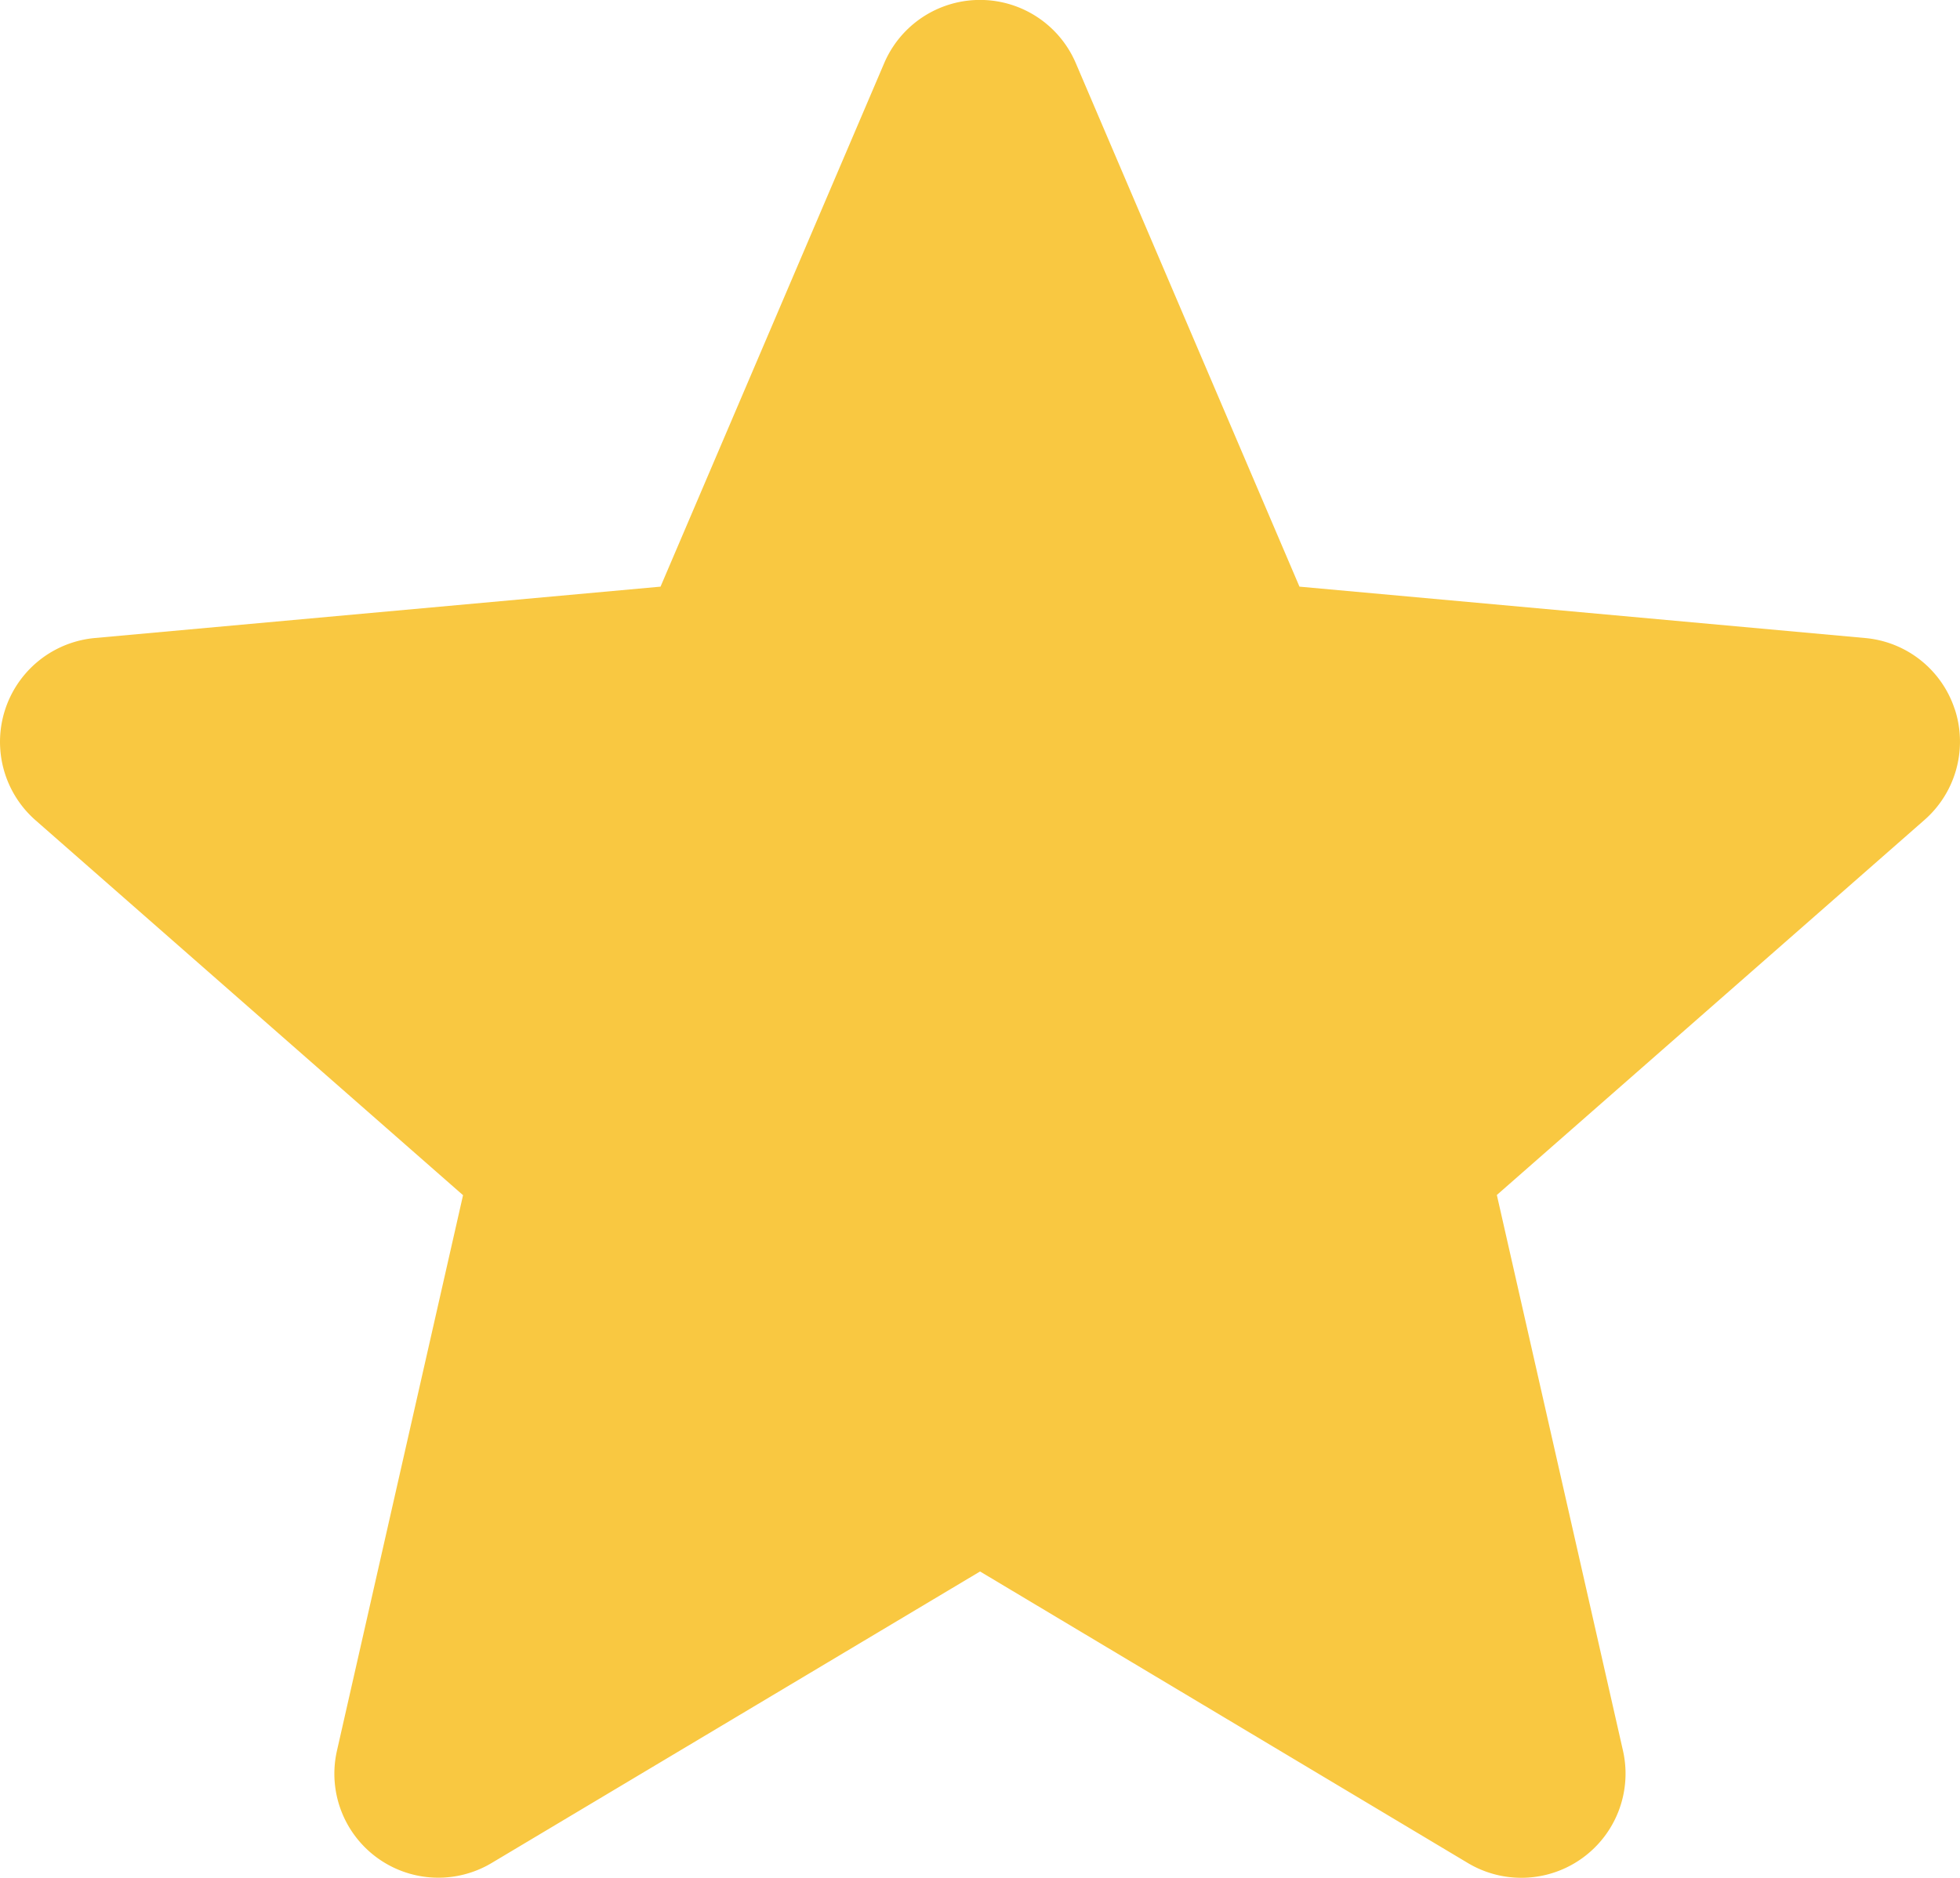 <svg xmlns="http://www.w3.org/2000/svg" width="18.341" height="17.577" viewBox="0 0 18.341 17.577">
  <path id="star" d="M18.293,7.133a.973.973,0,0,0-.839-.67L12.16,5.982l-2.093-4.9a.975.975,0,0,0-1.793,0l-2.093,4.9L.886,6.463A.976.976,0,0,0,.333,8.169l4,3.509-1.18,5.2A.973.973,0,0,0,4.6,17.929L9.171,15.2l4.565,2.729a.975.975,0,0,0,1.451-1.053l-1.18-5.2,4-3.509a.975.975,0,0,0,.286-1.036Zm0,0" transform="translate(0 -0.491)" fill="#f9c841"/>
</svg>
